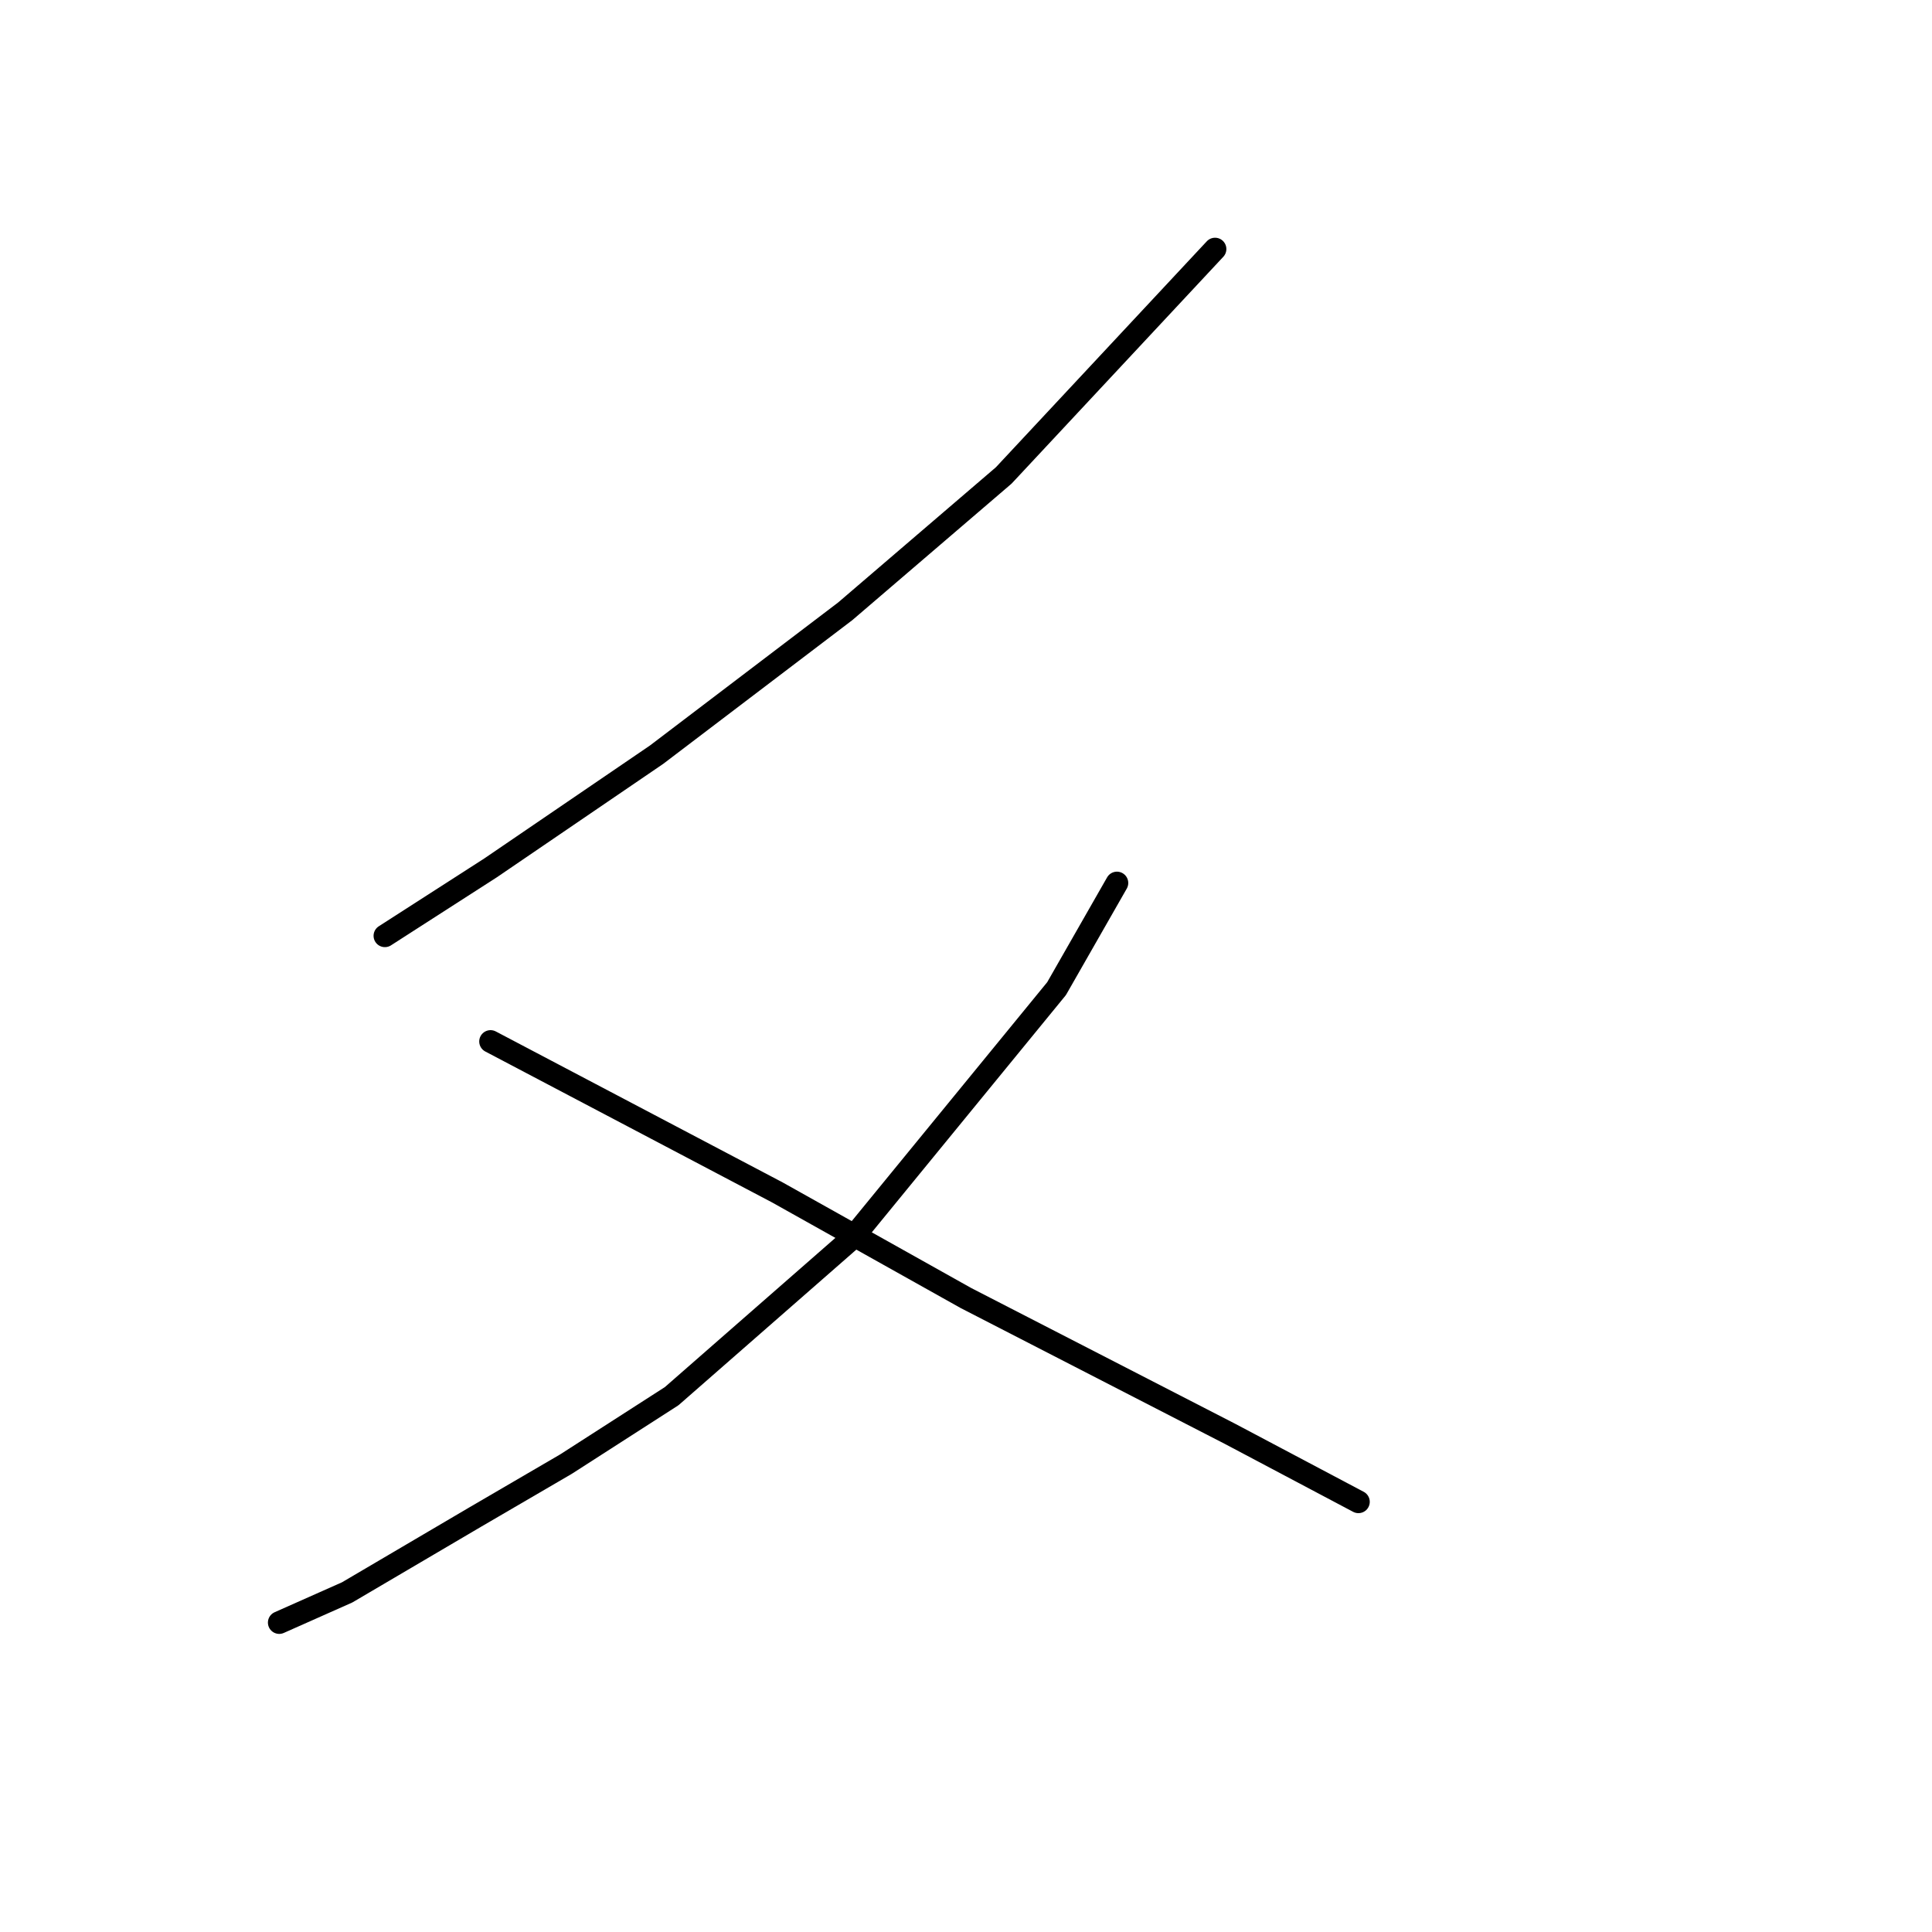 <?xml version="1.0" standalone="no"?>
    <svg width="256" height="256" xmlns="http://www.w3.org/2000/svg" version="1.1">
    <polyline stroke="black" stroke-width="3" stroke-linecap="round" fill="transparent" stroke-linejoin="round" points="161 33 147 48 133 63 112 81 87 100 65 115 51 124 51 124 " />
        <polyline stroke="black" stroke-width="3" stroke-linecap="round" fill="transparent" stroke-linejoin="round" points="148 117 144 124 140 131 113 164 89 185 75 194 63 201 46 211 37 215 37 215 " />
        <polyline stroke="black" stroke-width="3" stroke-linecap="round" fill="transparent" stroke-linejoin="round" points="65 138 84 148 103 158 128 172 163 190 180 199 180 199 " />
        </svg>